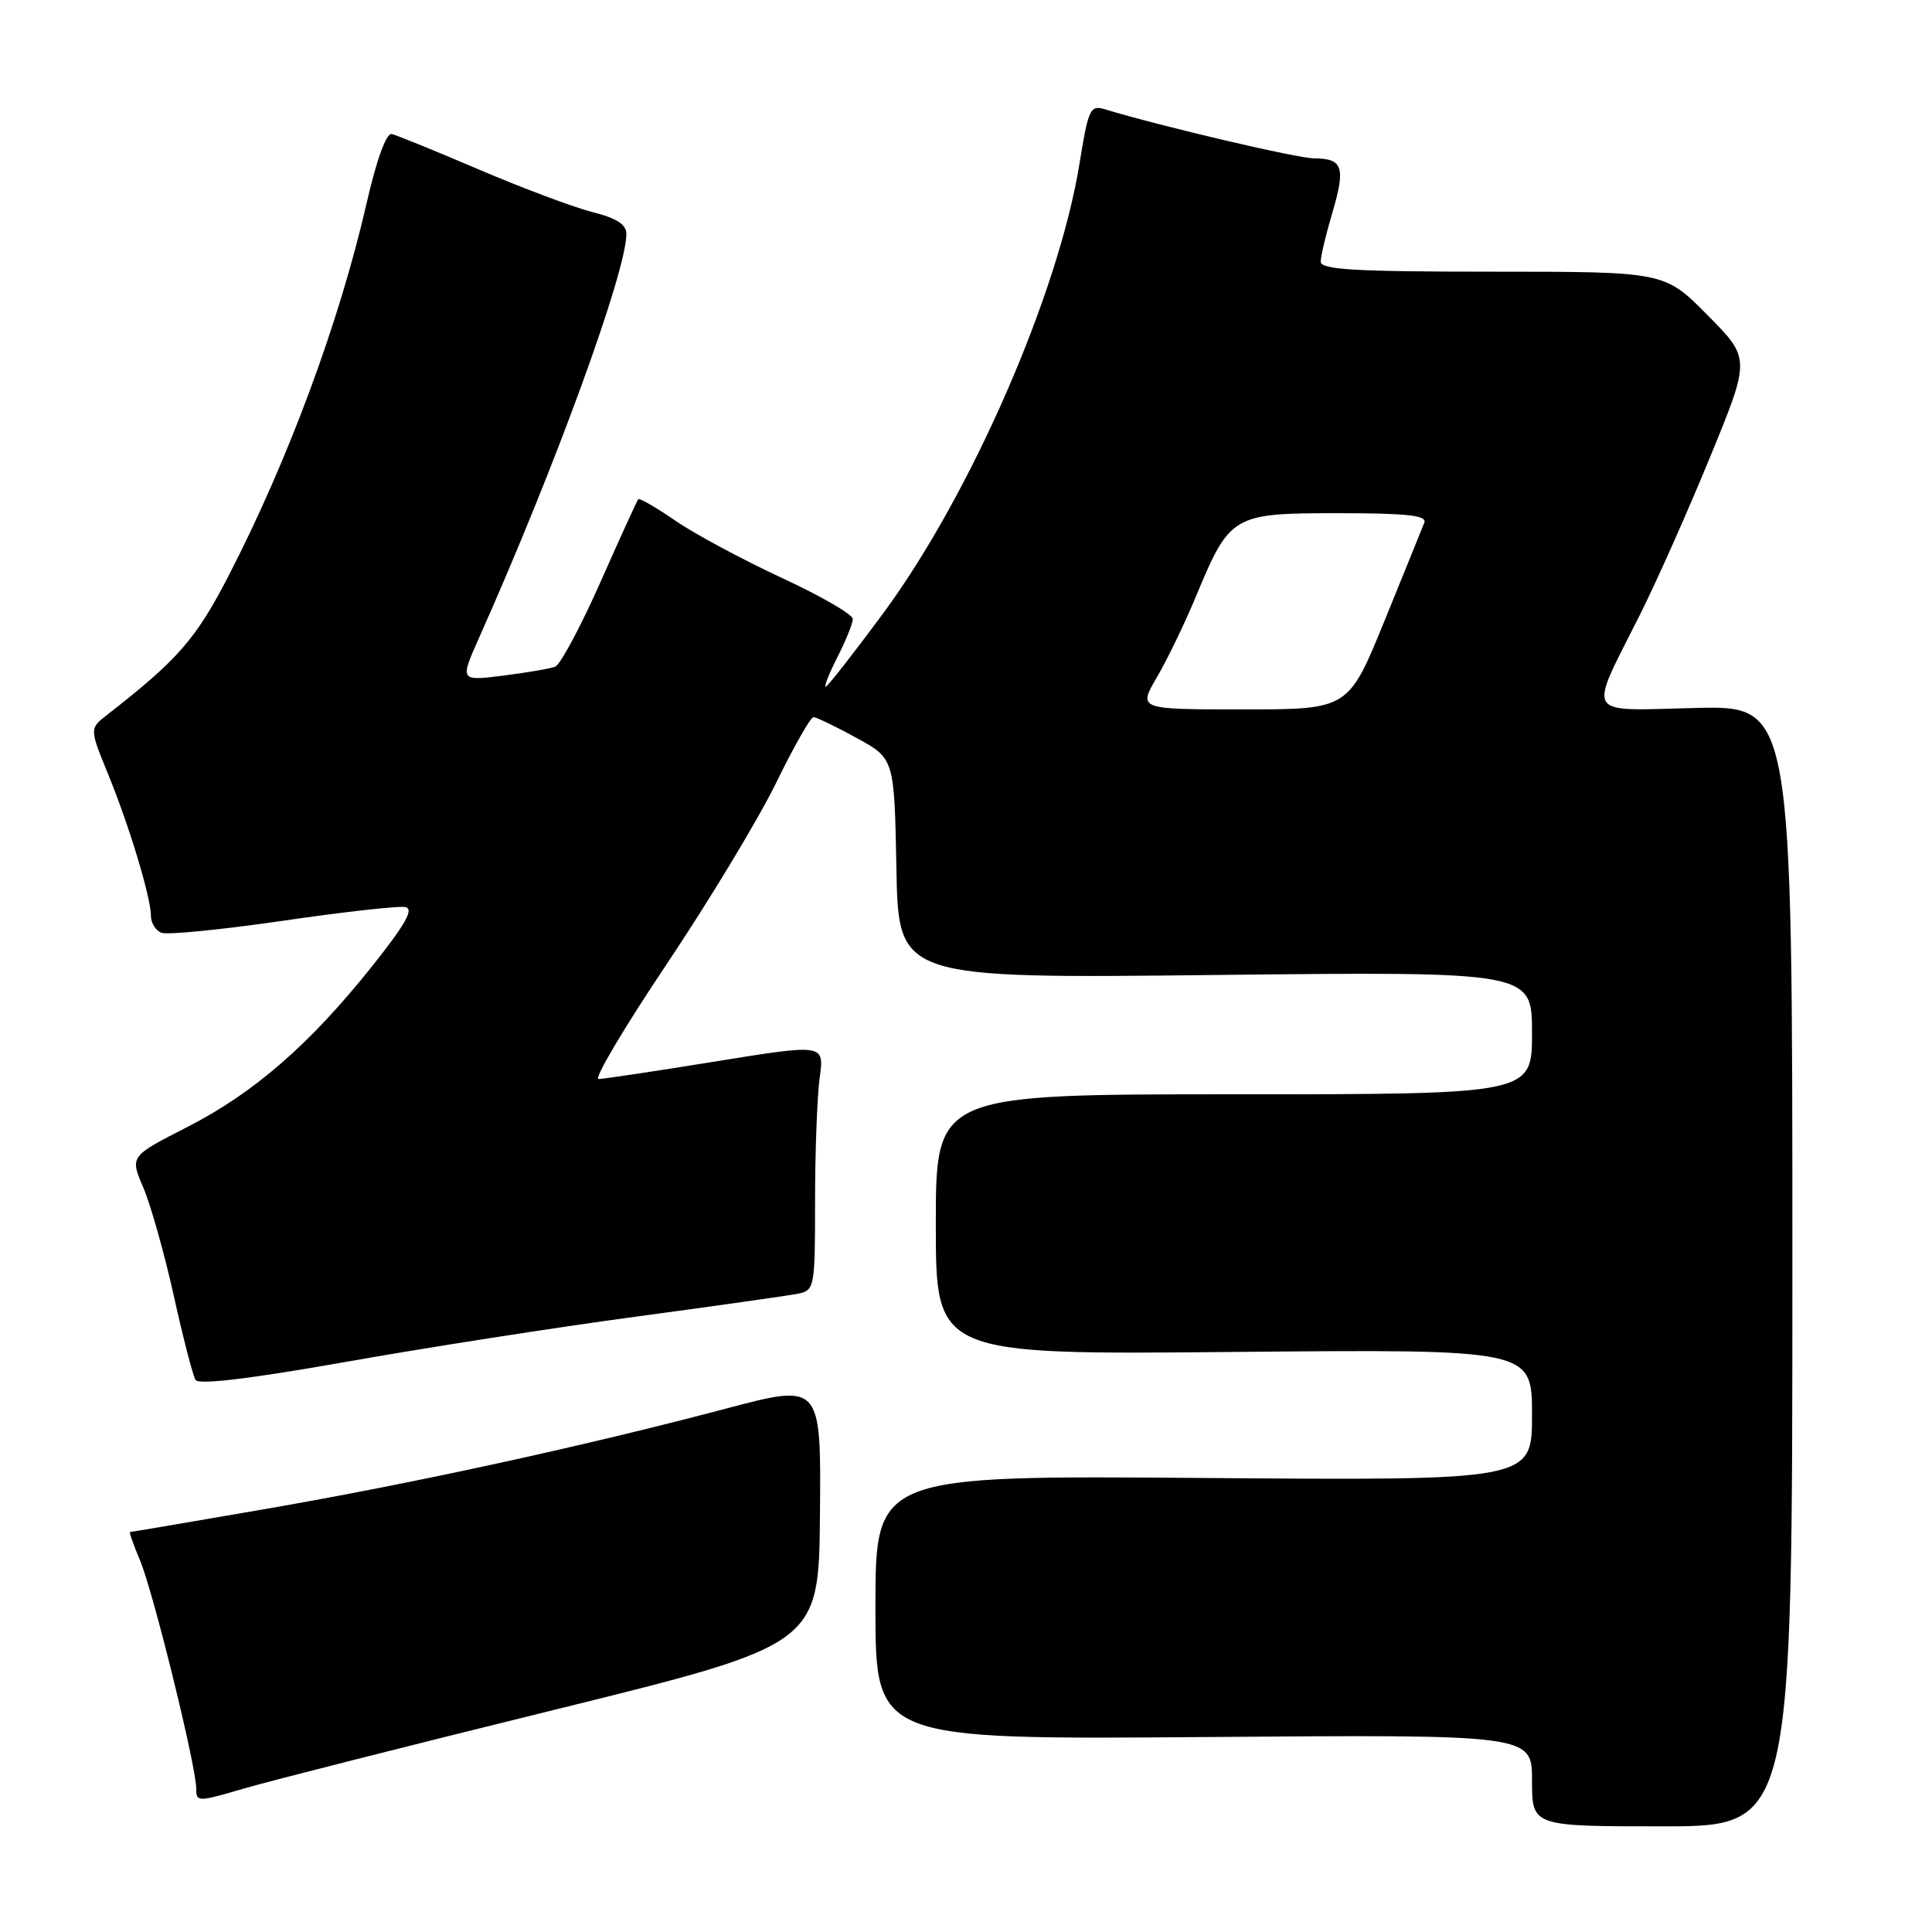 <?xml version="1.0" encoding="UTF-8" standalone="no"?>
<!DOCTYPE svg PUBLIC "-//W3C//DTD SVG 1.1//EN" "http://www.w3.org/Graphics/SVG/1.1/DTD/svg11.dtd" >
<svg xmlns="http://www.w3.org/2000/svg" xmlns:xlink="http://www.w3.org/1999/xlink" version="1.1" viewBox="0 0 256 256">
 <g >
 <path fill="currentColor"
d=" M 237.50 167.75 C 237.50 93.50 237.50 93.50 224.66 93.81 C 209.74 94.16 210.38 95.24 217.28 81.50 C 219.49 77.10 223.69 67.65 226.62 60.50 C 231.95 47.50 231.95 47.50 226.25 41.75 C 220.56 36.00 220.56 36.00 197.78 36.00 C 179.59 36.00 175.00 35.73 175.00 34.68 C 175.00 33.96 175.70 31.02 176.55 28.16 C 178.32 22.18 177.93 21.00 174.19 20.99 C 171.96 20.99 154.08 16.80 146.40 14.48 C 144.46 13.89 144.21 14.43 143.04 21.67 C 140.27 38.87 128.64 65.52 117.04 81.25 C 113.08 86.61 109.64 91.00 109.40 91.00 C 109.16 91.00 109.87 89.22 110.98 87.04 C 112.09 84.86 113.00 82.60 113.00 82.01 C 113.00 81.42 108.75 78.96 103.54 76.55 C 98.34 74.13 92.01 70.73 89.47 68.98 C 86.94 67.24 84.73 65.96 84.57 66.15 C 84.41 66.34 82.14 71.31 79.54 77.18 C 76.94 83.05 74.24 88.08 73.56 88.34 C 72.87 88.60 69.75 89.14 66.62 89.53 C 60.92 90.24 60.92 90.24 63.54 84.37 C 73.53 61.98 83.00 36.01 83.00 30.99 C 83.00 29.75 81.70 28.91 78.53 28.11 C 76.07 27.49 69.34 24.97 63.57 22.51 C 57.80 20.04 52.56 17.91 51.91 17.76 C 51.19 17.60 49.90 21.13 48.56 27.00 C 44.94 42.76 38.17 61.01 30.28 76.31 C 25.97 84.67 23.57 87.42 14.18 94.73 C 11.86 96.54 11.86 96.54 14.30 102.52 C 17.14 109.45 20.00 118.92 20.00 121.37 C 20.00 122.30 20.63 123.30 21.40 123.60 C 22.17 123.90 29.40 123.18 37.46 122.01 C 45.52 120.83 52.83 120.02 53.70 120.19 C 54.89 120.42 53.77 122.41 49.33 128.00 C 41.06 138.38 33.65 144.83 24.77 149.36 C 17.21 153.22 17.21 153.22 18.99 157.36 C 19.96 159.64 21.78 166.07 23.02 171.67 C 24.26 177.26 25.56 182.29 25.91 182.85 C 26.32 183.52 33.22 182.69 45.81 180.46 C 56.41 178.58 73.72 175.88 84.29 174.46 C 94.85 173.04 104.51 171.67 105.75 171.42 C 107.93 170.98 108.00 170.60 108.00 159.12 C 108.00 152.61 108.28 145.26 108.61 142.80 C 109.23 138.32 109.23 138.32 94.86 140.64 C 86.96 141.92 79.96 142.97 79.31 142.98 C 78.65 142.99 82.72 136.14 88.34 127.75 C 93.96 119.36 100.48 108.56 102.83 103.75 C 105.18 98.94 107.41 95.01 107.80 95.02 C 108.18 95.04 110.75 96.27 113.50 97.78 C 118.50 100.51 118.50 100.51 118.78 115.08 C 119.05 129.66 119.05 129.66 161.03 129.19 C 203.00 128.73 203.00 128.73 203.00 136.87 C 203.00 145.00 203.00 145.00 163.50 145.00 C 124.00 145.00 124.00 145.00 124.00 162.26 C 124.00 179.51 124.00 179.51 163.50 179.14 C 203.00 178.78 203.00 178.78 203.00 187.48 C 203.00 196.18 203.00 196.18 159.50 195.84 C 116.00 195.50 116.00 195.50 116.00 213.00 C 116.00 230.50 116.00 230.50 159.50 230.17 C 203.00 229.83 203.00 229.83 203.00 235.92 C 203.00 242.00 203.00 242.00 220.25 242.00 C 237.50 242.00 237.50 242.00 237.50 167.75 Z  M 73.50 226.55 C 108.50 217.91 108.50 217.91 108.65 200.61 C 108.80 183.31 108.80 183.31 96.15 186.66 C 77.34 191.64 54.68 196.58 35.00 199.98 C 25.38 201.64 17.38 203.00 17.24 203.00 C 17.09 203.00 17.68 204.69 18.55 206.75 C 20.30 210.90 26.00 234.05 26.00 236.99 C 26.00 238.79 26.17 238.79 32.25 237.01 C 35.69 236.00 54.25 231.29 73.50 226.55 Z  M 153.29 89.75 C 154.66 87.41 157.00 82.58 158.48 79.00 C 162.98 68.20 163.32 68.00 177.28 68.00 C 186.42 68.00 189.10 68.29 188.73 69.25 C 188.46 69.94 186.09 75.79 183.46 82.25 C 178.67 94.00 178.67 94.00 164.74 94.00 C 150.81 94.00 150.81 94.00 153.29 89.75 Z "/>
</g>
</svg>